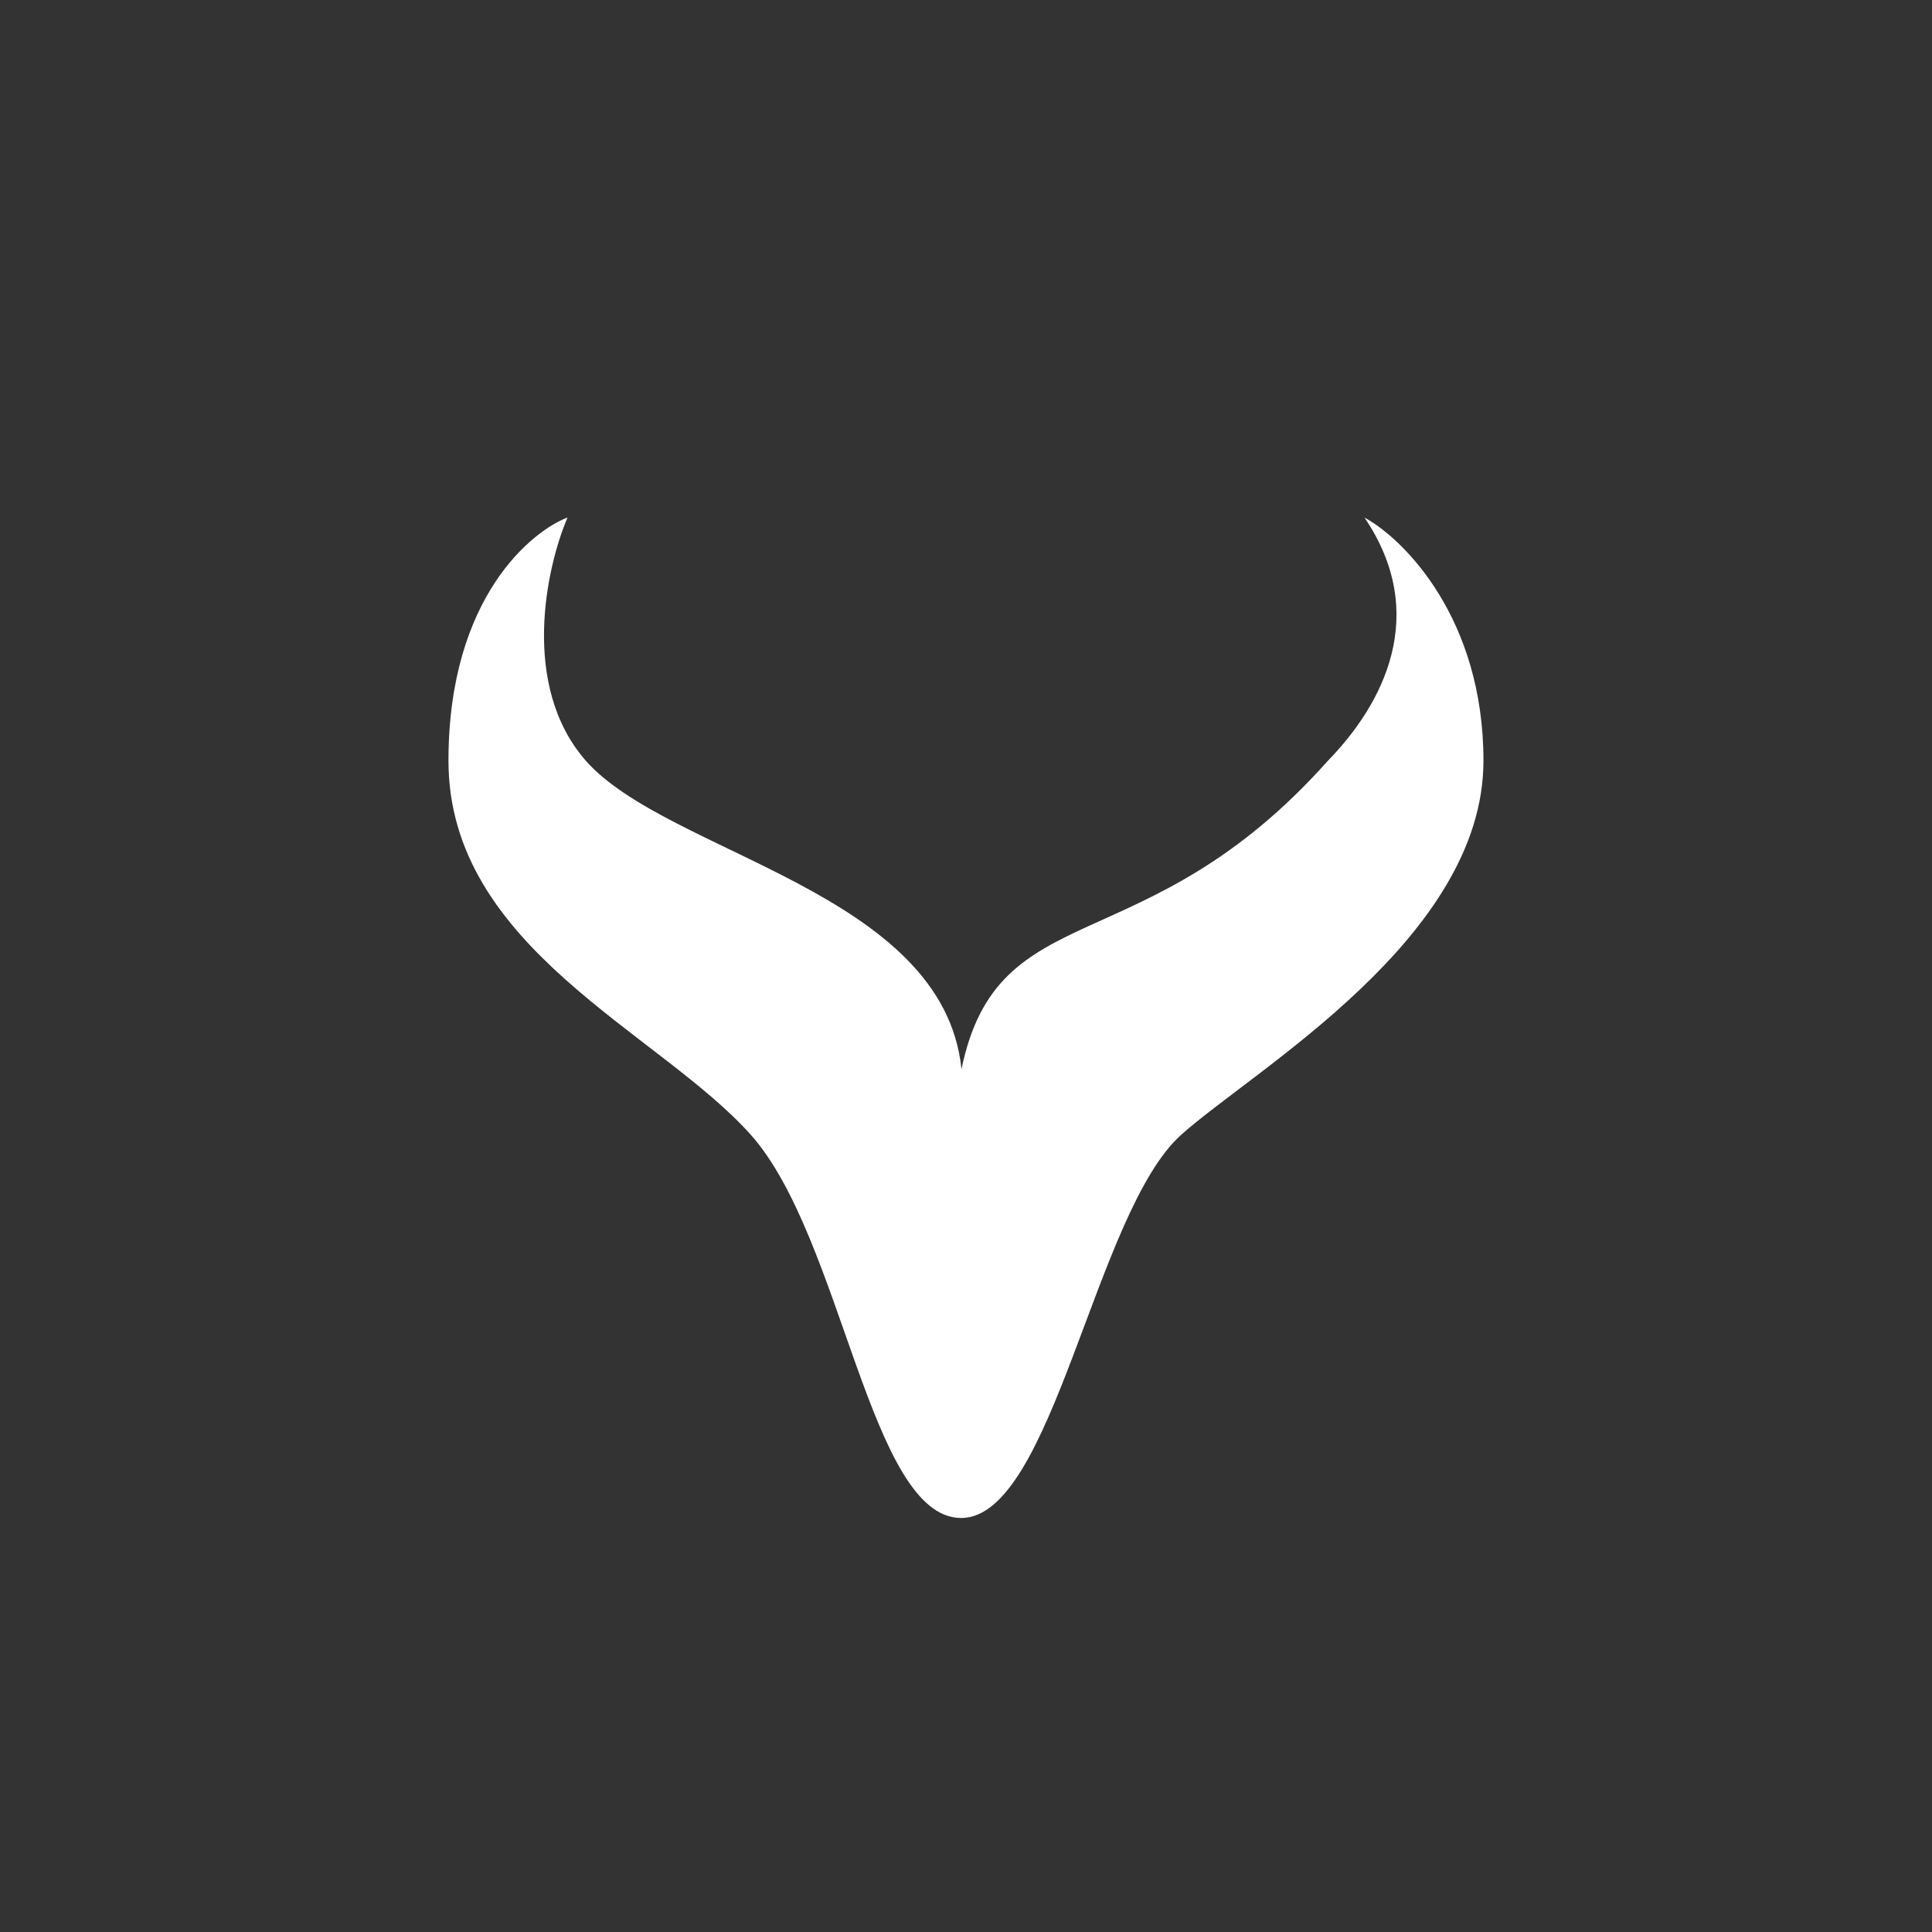 <svg width="24" height="24" viewBox="0 0 24 24" fill="none" xmlns="http://www.w3.org/2000/svg">
<rect x="0" y="0" width="24" height="24" fill="#333333" stroke="none"/>
<path d="M7.277 9.45C6.463 8.52 6.784 7.05 7.05 6.429C6.634 6.583 5.571 7.397 5.571 9.45C5.571 11.773 8.186 12.819 9.326 14.096C10.466 15.373 10.804 18.857 11.94 18.857C13.08 18.857 13.603 15.052 14.674 14.096C15.583 13.282 18.428 11.653 18.428 9.45C18.428 7.684 17.443 6.699 16.95 6.429C17.768 7.637 17.177 8.752 16.496 9.45C14.22 12.004 12.398 11.079 11.944 13.282C11.717 11.074 8.301 10.612 7.277 9.45Z" fill="white"/>
</svg>
